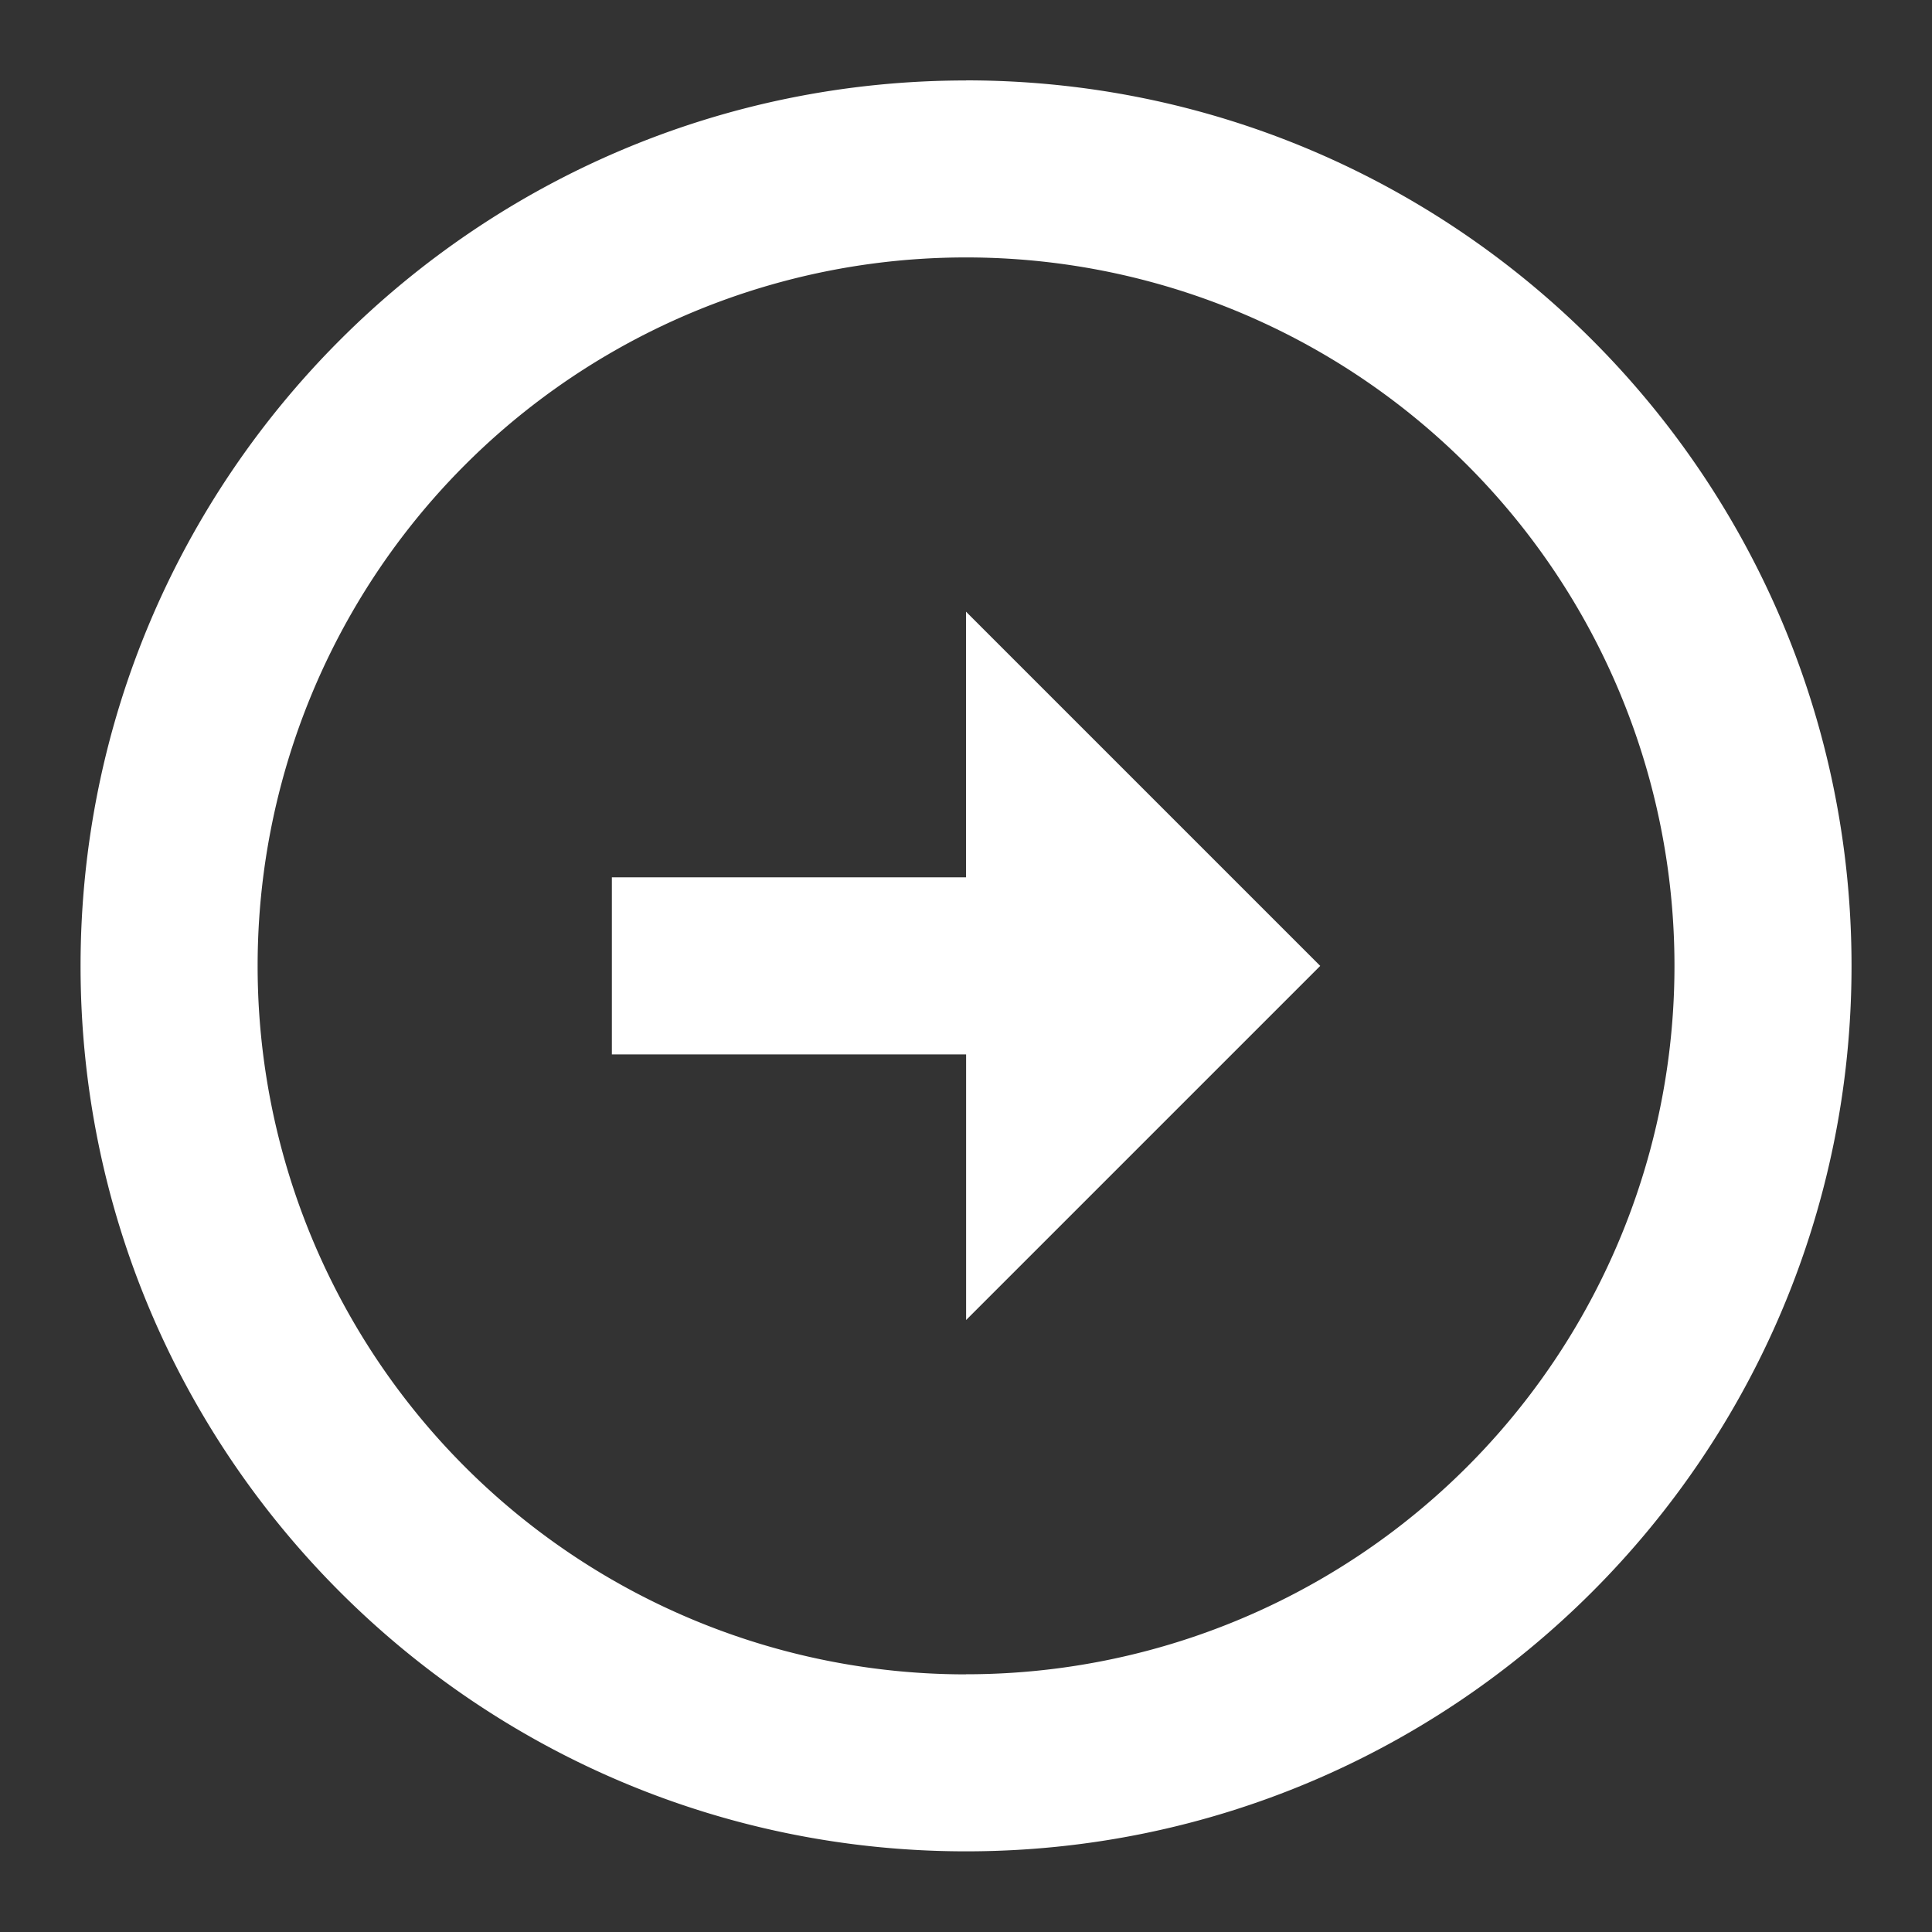 <svg width="20" height="20" fill="none" xmlns="http://www.w3.org/2000/svg"><rect width="100%" height="100%" fill="#333333" stroke="none"/><path d="M10 9.082v-2.75l3.667 3.667-3.666 3.666v-2.75H6.334V9.082h3.667Zm0-8.25c5.06 0 9.167 4.107 9.167 9.167s-4.106 9.166-9.166 9.166C4.94 19.165.834 15.06.834 10c0-5.06 4.107-9.167 9.167-9.167Zm0 16.5a7.331 7.331 0 0 0 7.334-7.333 7.331 7.331 0 0 0-7.333-7.334A7.331 7.331 0 0 0 2.667 10a7.331 7.331 0 0 0 7.334 7.333Z" fill="#fff"/></svg>